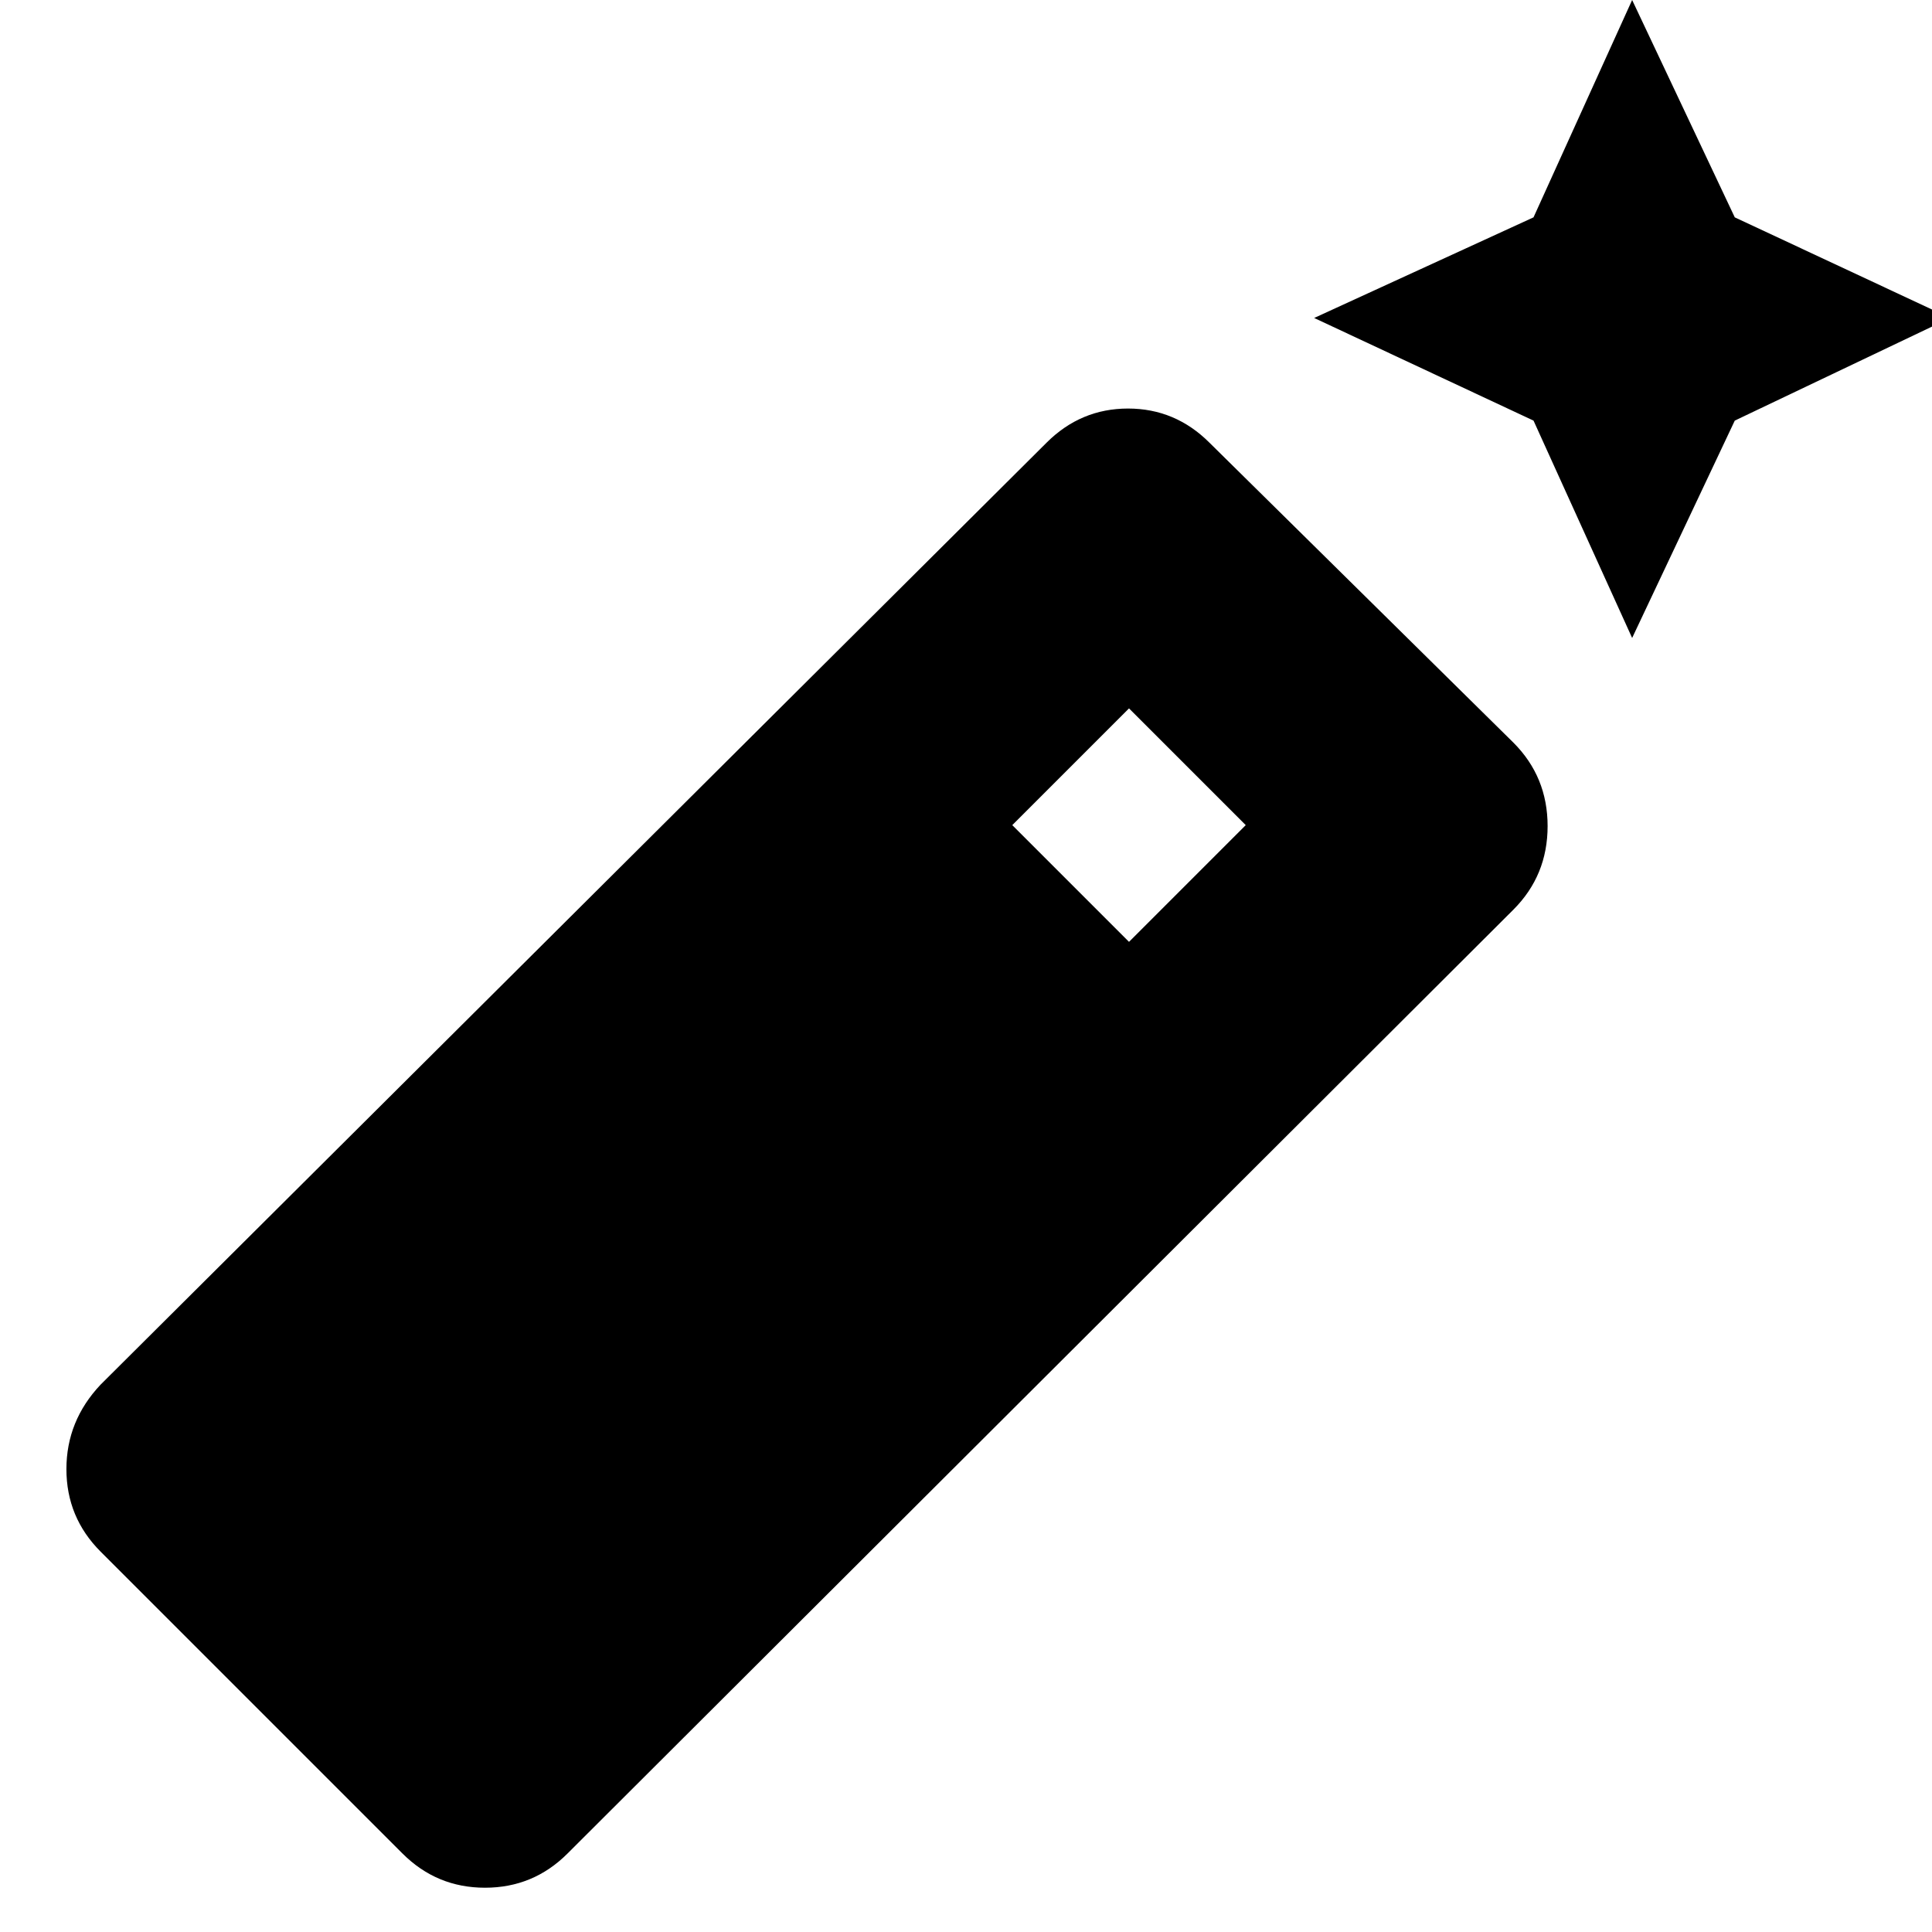 <svg xmlns="http://www.w3.org/2000/svg" height="24" width="24"><path d="m20.275 7.925-1.225-2.7-2.725-1.275L19.05 2.7 20.275 0l1.275 2.7 2.675 1.25-2.675 1.275ZM5 23.025l-3.75-3.75Q.825 18.85.825 18.25q0-.6.425-1.05L13 5.5q.425-.425 1.013-.425.587 0 1.012.425L18.8 9.225q.425.425.425 1.037 0 .613-.425 1.038L7.05 23.025q-.425.425-1.025.425-.6 0-1.025-.425ZM14.025 11.7l1.45-1.45-1.45-1.45-1.45 1.45Z"/></svg>